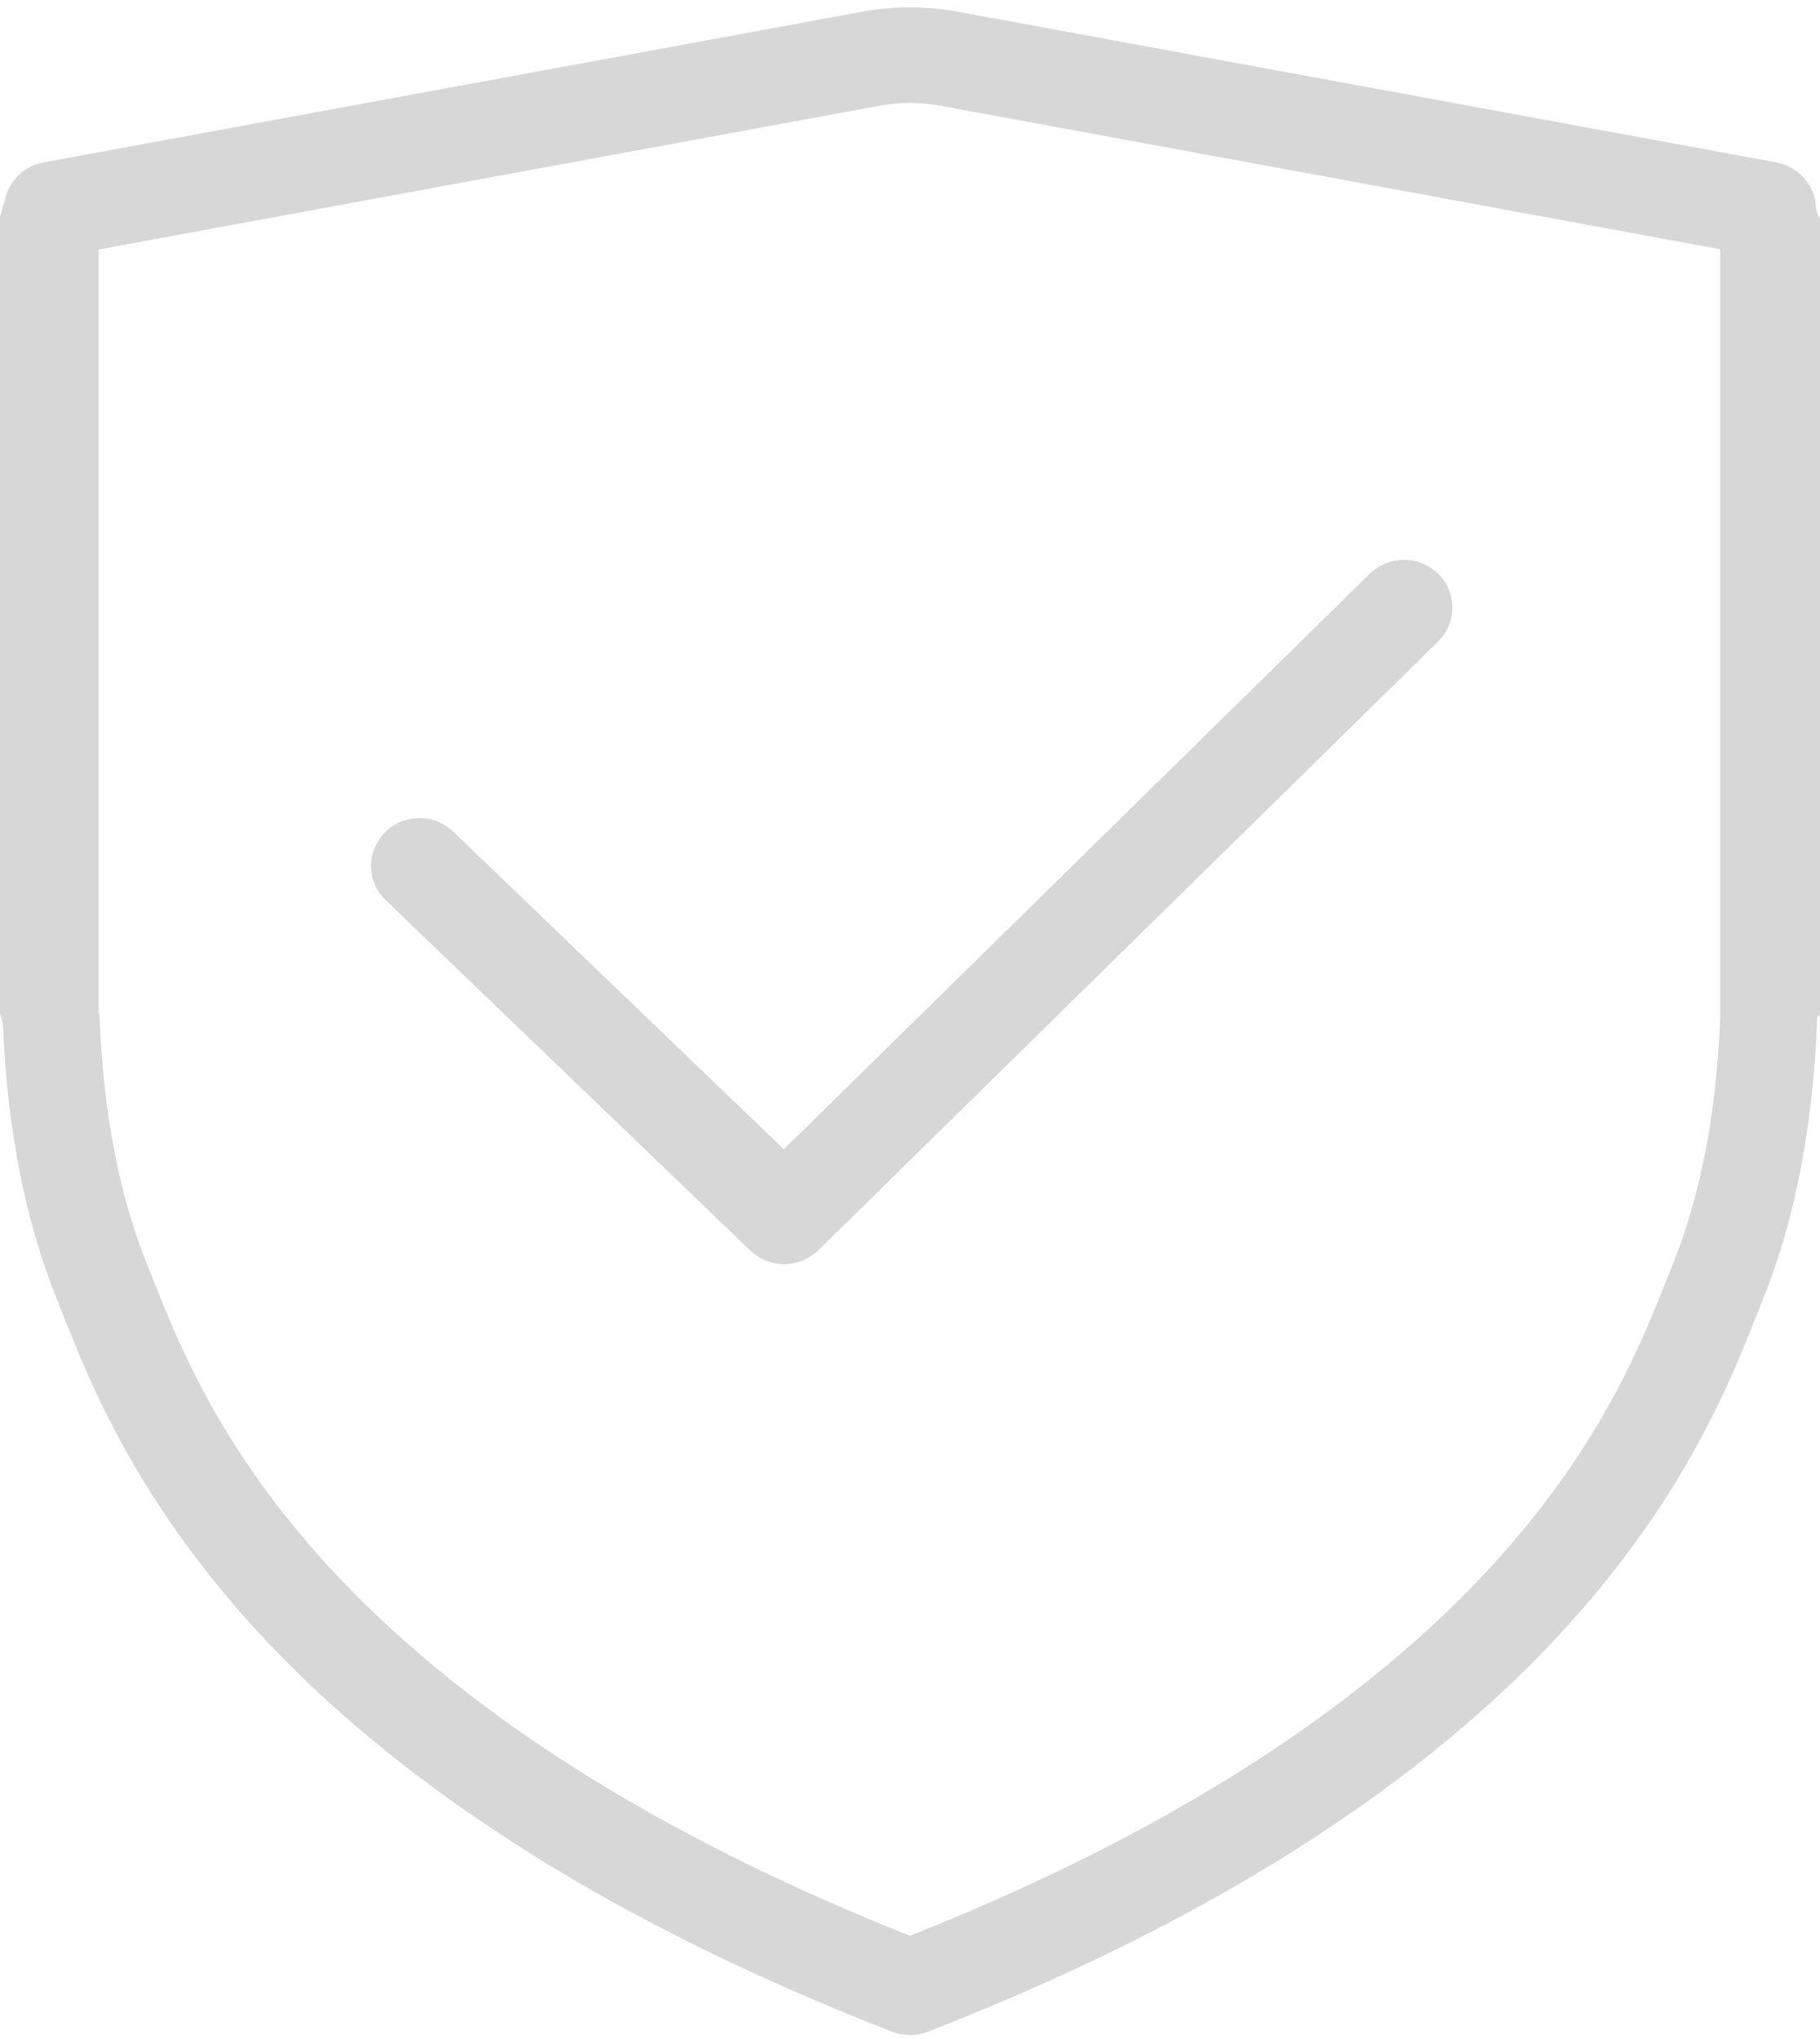 ﻿<?xml version="1.0" encoding="utf-8"?>
<svg version="1.1" xmlns:xlink="http://www.w3.org/1999/xlink" width="25px" height="28px" xmlns="http://www.w3.org/2000/svg">
  <g transform="matrix(1 0 0 1 -586 -930 )">
    <path d="M 10.767 15.782  L 18.815 7.879  C 19.076 7.623  19.497 7.624  19.757 7.881  C 20.016 8.137  20.016 8.553  19.755 8.809  L 11.243 17.167  L 11.242 17.168  C 10.983 17.422  10.566 17.423  10.306 17.172  L 5.298 12.361  C 5.034 12.108  5.029 11.692  5.286 11.433  C 5.542 11.173  5.964 11.168  6.227 11.421  L 10.767 15.782  Z M 24.958 13.997  C 24.959 14.017  24.959 14.037  24.958 14.057  C 24.9 15.512  24.647 16.792  24.195 17.897  C 24.169 17.962  24.036 18.294  23.995 18.395  C 23.899 18.631  23.809 18.84  23.71 19.057  C 23.447 19.627  23.144 20.178  22.771 20.74  C 21.798 22.202  20.444 23.585  18.585 24.877  C 16.983 25.99  15.049 27.003  12.745 27.9  C 12.667 27.93  12.585 27.946  12.502 27.946  C 12.417 27.946  12.332 27.931  12.254 27.9  C 9.949 27.003  8.015 25.99  6.413 24.877  C 4.554 23.585  3.2 22.202  2.228 20.74  C 1.854 20.178  1.552 19.627  1.288 19.057  C 1.189 18.84  1.099 18.631  1.003 18.395  C 0.962 18.294  0.83 17.962  0.803 17.897  C 0.352 16.795  0.099 15.519  0.04 14.069  C 0.029 14.021  0.023 13.971  0 13.922  L 0 2.984  C 0.023 2.902  0.039 2.823  0.067 2.75  C 0.118 2.493  0.322 2.281  0.599 2.23  L 11.842 0.161  C 12.277 0.081  12.723 0.081  13.158 0.161  L 24.401 2.23  C 24.715 2.288  24.936 2.554  24.945 2.856  C 24.955 2.903  24.961 2.951  25 3  L 25 13.938  C 24.961 13.958  24.96 13.977  24.958 13.997  Z M 23.628 14.005  C 23.628 13.994  23.629 13.983  23.63 13.972  C 23.629 13.96  23.629 13.949  23.629 13.938  L 23.629 3.423  L 12.913 1.451  C 12.64 1.401  12.36 1.401  12.087 1.451  L 1.355 3.426  L 1.355 13.888  C 1.364 13.926  1.369 13.965  1.37 14.005  C 1.423 15.317  1.647 16.45  2.038 17.407  C 2.068 17.478  2.2 17.812  2.239 17.907  C 2.328 18.125  2.41 18.317  2.501 18.513  C 2.737 19.026  3.007 19.518  3.341 20.02  C 4.222 21.345  5.459 22.608  7.18 23.804  C 8.637 24.817  10.398 25.748  12.499 26.583  C 14.6 25.748  16.361 24.817  17.818 23.804  C 19.539 22.608  20.776 21.345  21.657 20.02  C 21.991 19.518  22.261 19.026  22.497 18.513  C 22.588 18.317  22.67 18.125  22.759 17.907  C 22.798 17.812  22.931 17.478  22.96 17.407  C 23.351 16.45  23.575 15.317  23.628 14.005  Z " fill-rule="nonzero" fill="#d7d7d7" stroke="none" transform="matrix(1 0 0 1 586 930 )" />
  </g>
</svg>